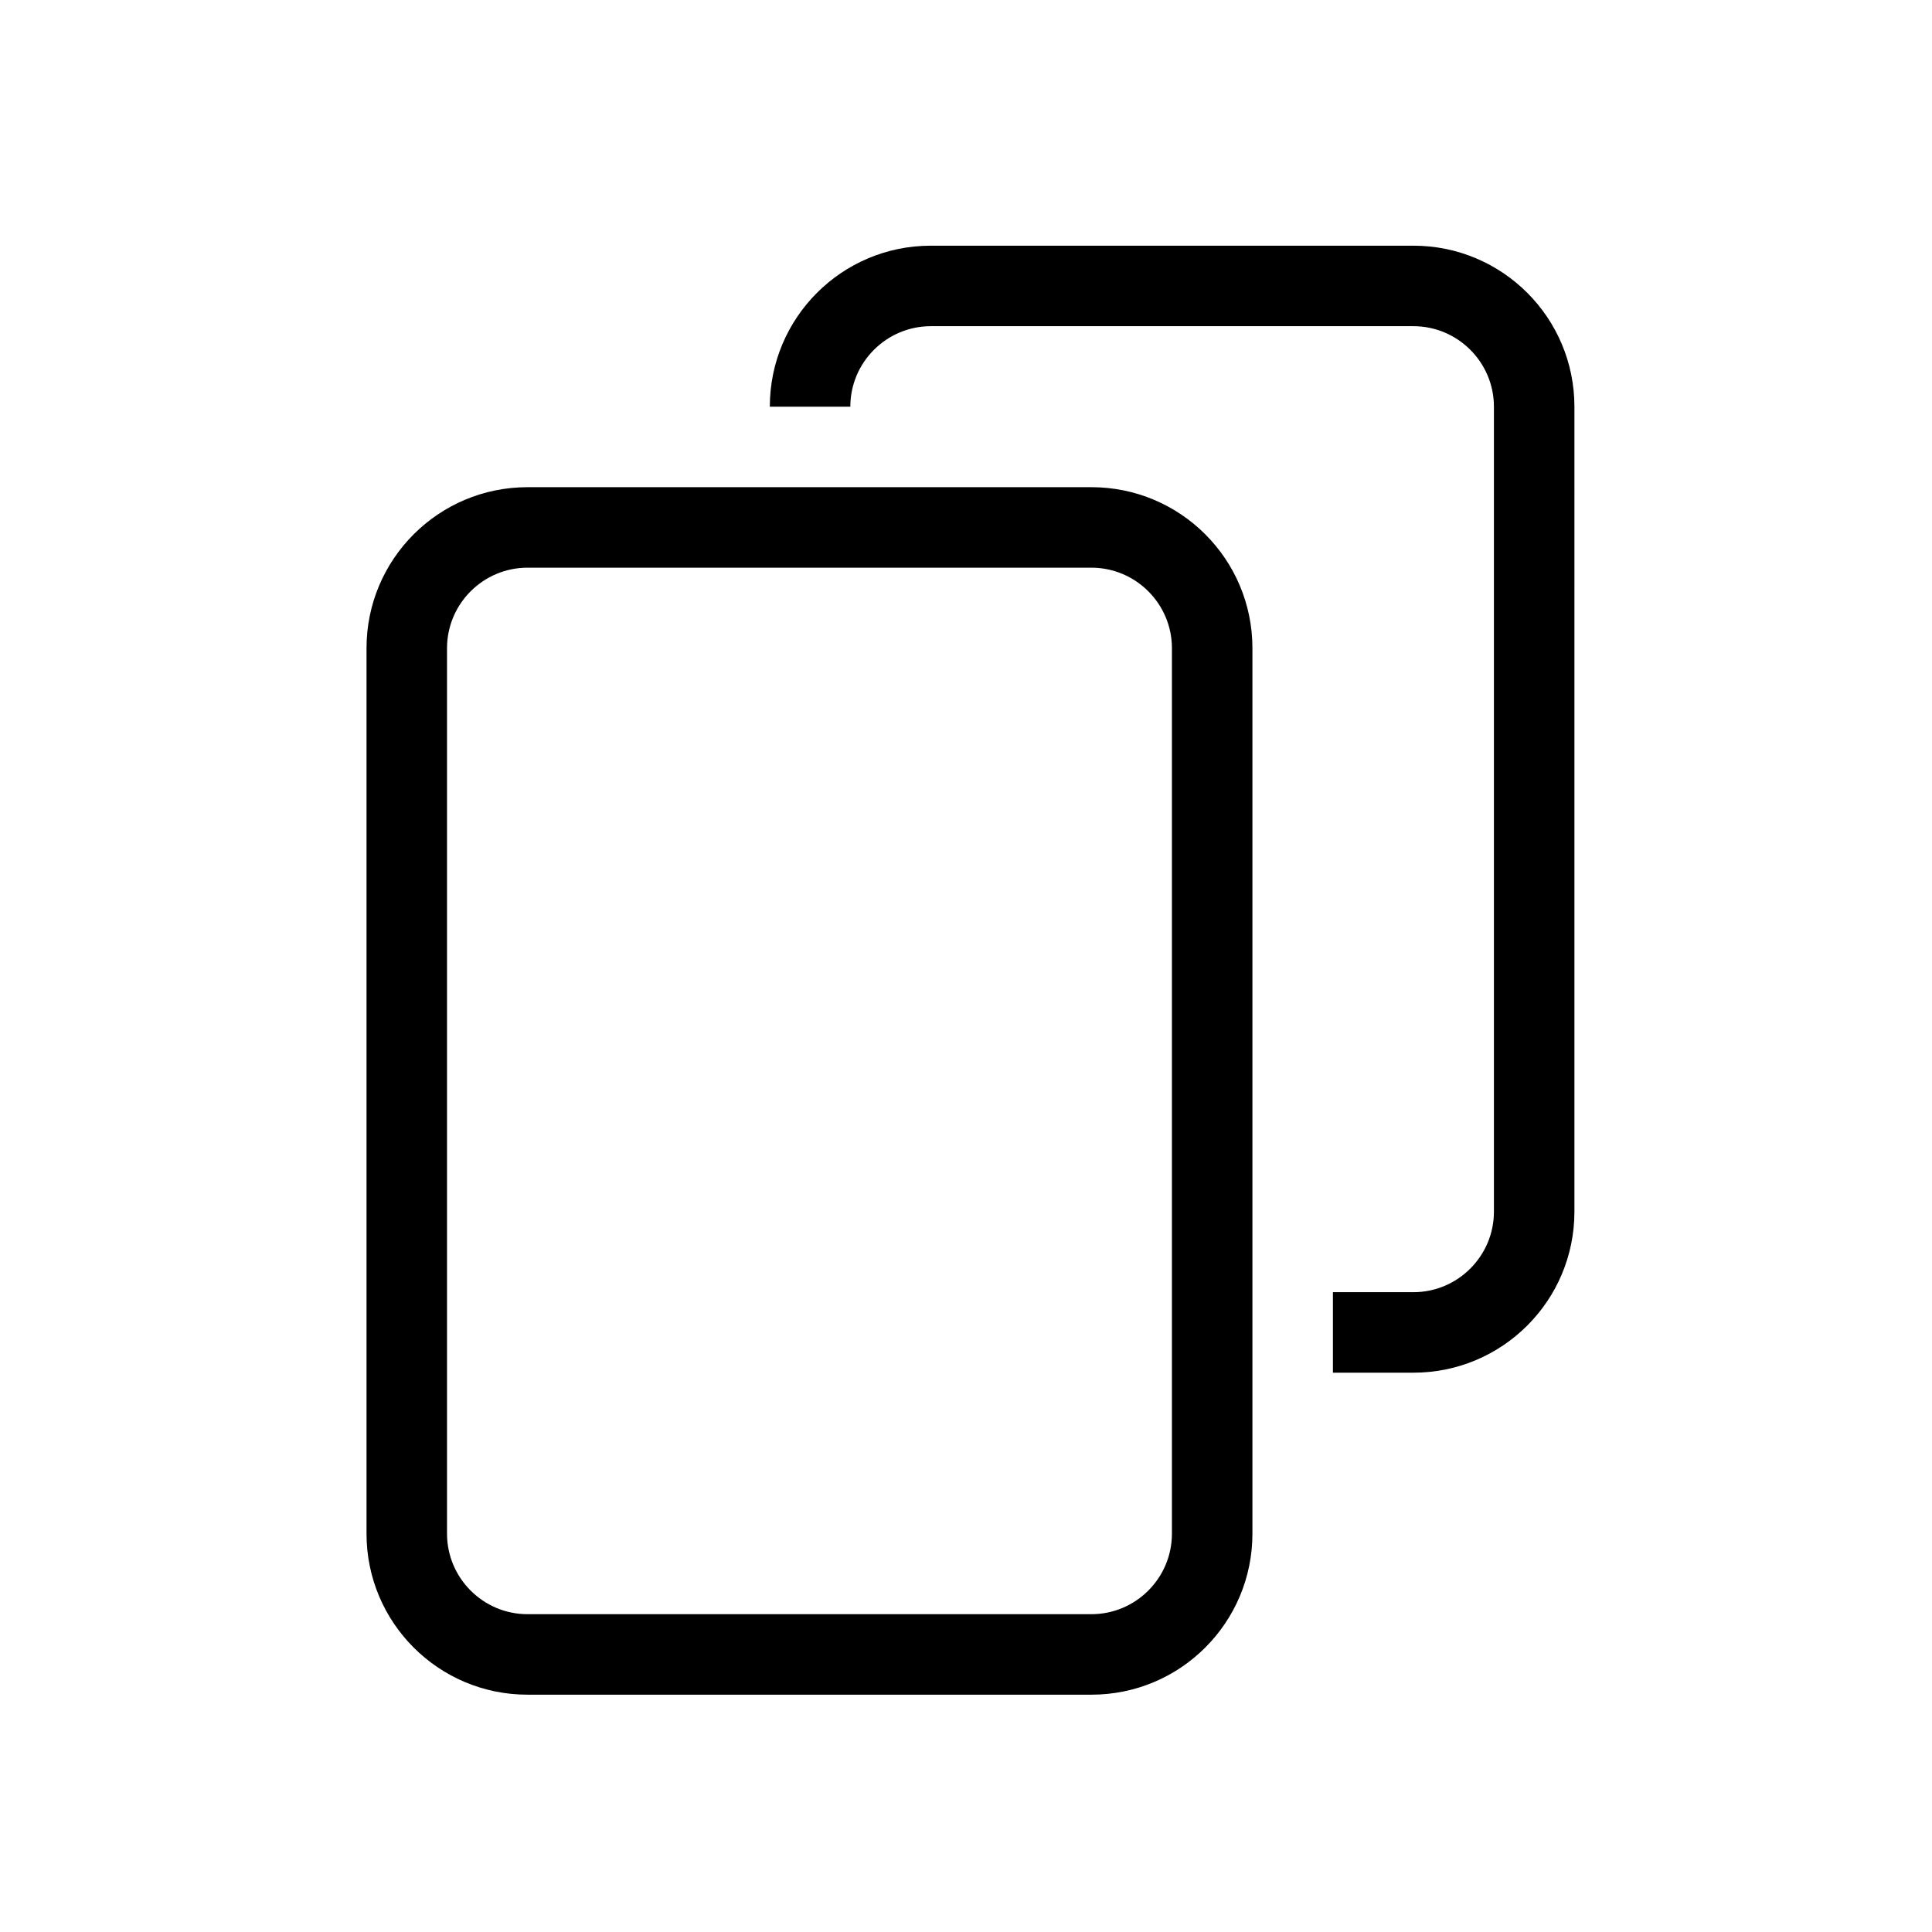 <svg xmlns="http://www.w3.org/2000/svg" viewBox="0 0 24 24">
<path class="b" d="m17.558,4.052c.551,0,1,.449,1,1v10c0,.551-.449,1-1,1h-1v1h1c1.105,0,2-.895,2-2V5.052c0-1.105-.895-2-2-2h-5.995c-1.105,0-2,.895-2,2h1c0-.551.449-1,1-1h5.995m-4,3c.551,0,1,.449,1,1v11c0,.551-.449,1-1,1h-7.005c-.551,0-1-.449-1-1v-11c0-.551.449-1,1-1h7.005m0-1h-7.005c-1.105,0-2,.895-2,2v11c0,1.105.895,2,2,2h7.005c1.105,0,2-.895,2-2v-11c0-1.105-.895-2-2-2h0Z"/>
</svg>